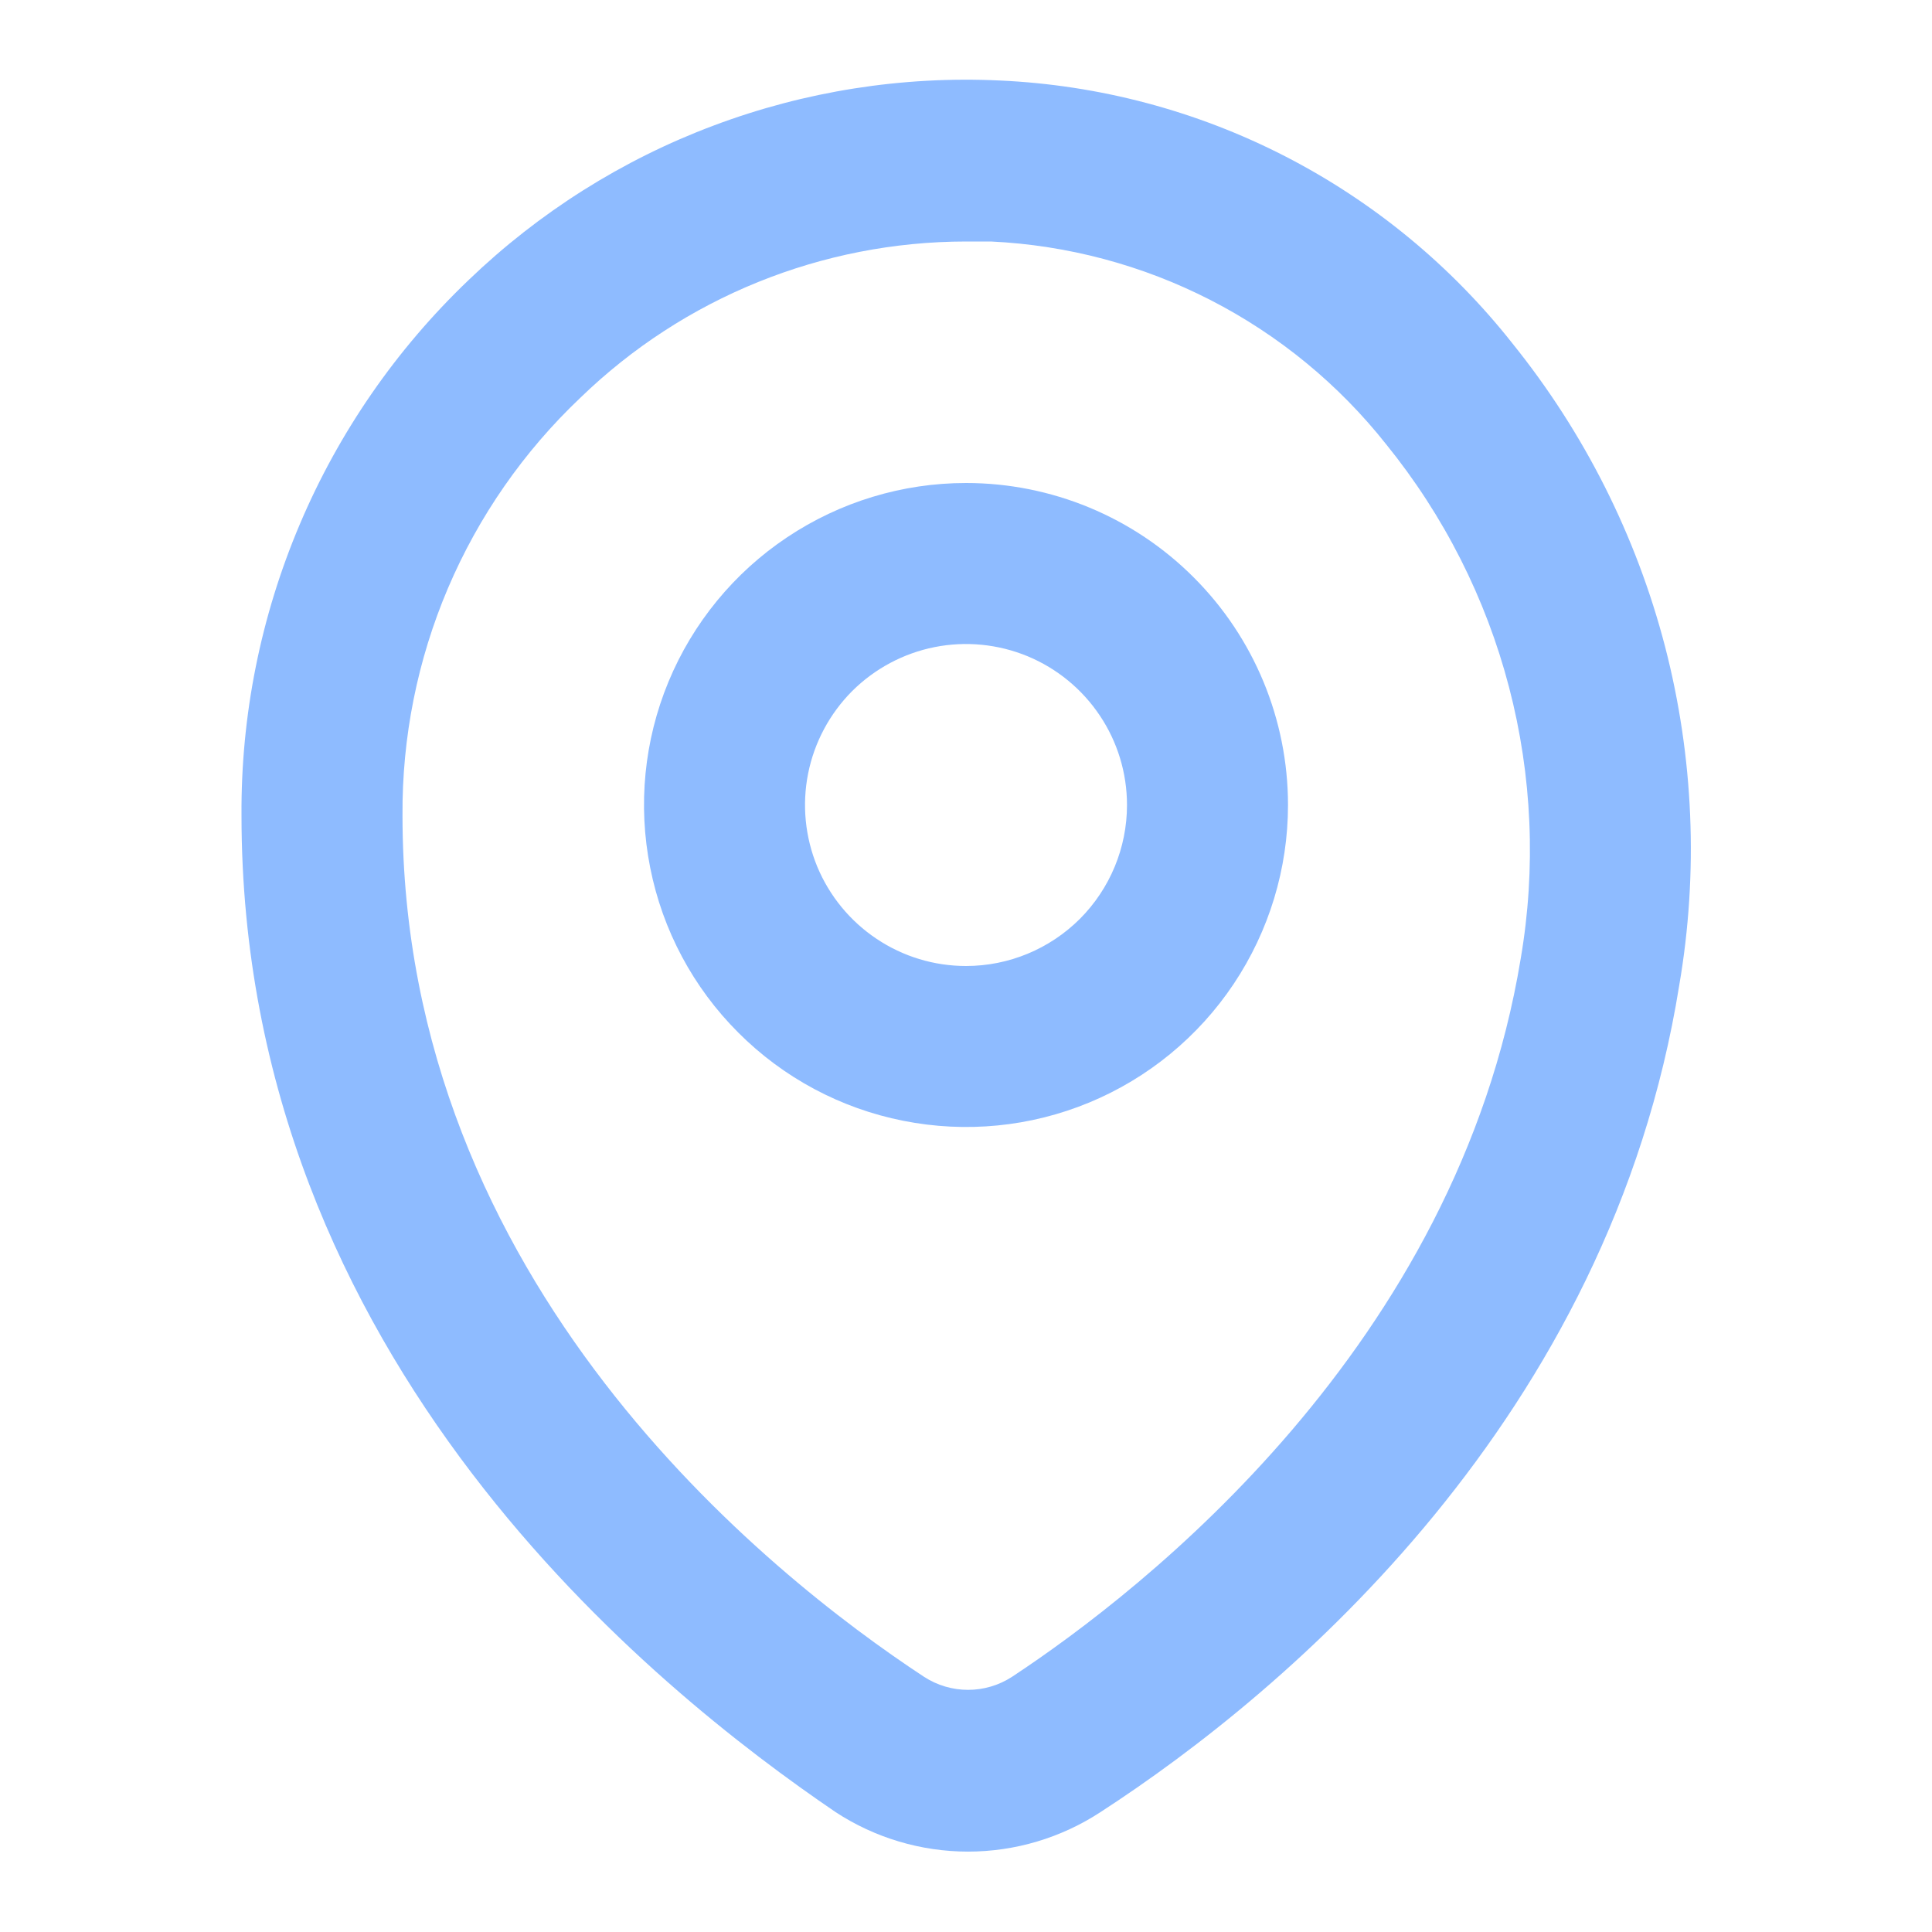 <svg width="18" height="18" viewBox="0 0 18 18" fill="none" xmlns="http://www.w3.org/2000/svg">
<path d="M14.093 3.202C13.519 2.474 12.796 1.879 11.971 1.455C11.147 1.032 10.241 0.792 9.315 0.75C8.407 0.707 7.499 0.85 6.648 1.17C5.797 1.489 5.02 1.98 4.365 2.61C3.692 3.253 3.156 4.028 2.793 4.885C2.429 5.743 2.244 6.666 2.25 7.597C2.25 12.682 6.12 15.75 7.785 16.883C8.152 17.123 8.581 17.251 9.019 17.251C9.457 17.251 9.886 17.123 10.253 16.883C12 15.75 15 13.207 15.645 9.18C15.825 8.131 15.78 7.055 15.513 6.024C15.245 4.993 14.761 4.032 14.093 3.202ZM14.168 8.932C13.575 12.533 10.658 14.812 9.428 15.623C9.306 15.702 9.164 15.744 9.019 15.744C8.874 15.744 8.732 15.702 8.61 15.623C7.148 14.662 3.75 11.955 3.75 7.597C3.745 6.87 3.889 6.149 4.174 5.479C4.46 4.809 4.879 4.206 5.408 3.705C6.371 2.772 7.659 2.251 9 2.25H9.233C9.946 2.284 10.644 2.47 11.279 2.796C11.914 3.122 12.472 3.58 12.915 4.14C13.453 4.804 13.843 5.574 14.059 6.401C14.275 7.227 14.312 8.091 14.168 8.932Z" fill="#8EBBFF"/>
<path d="M9 4.5C8.407 4.5 7.827 4.676 7.333 5.006C6.84 5.335 6.455 5.804 6.228 6.352C6.001 6.9 5.942 7.503 6.058 8.085C6.173 8.667 6.459 9.202 6.879 9.621C7.298 10.041 7.833 10.327 8.415 10.442C8.997 10.558 9.6 10.499 10.148 10.272C10.696 10.045 11.165 9.66 11.494 9.167C11.824 8.673 12 8.093 12 7.5C12 6.704 11.684 5.941 11.121 5.379C10.559 4.816 9.796 4.5 9 4.5ZM9 9C8.703 9 8.413 8.912 8.167 8.747C7.92 8.582 7.728 8.348 7.614 8.074C7.501 7.8 7.471 7.498 7.529 7.207C7.587 6.916 7.73 6.649 7.939 6.439C8.149 6.23 8.416 6.087 8.707 6.029C8.998 5.971 9.3 6.001 9.574 6.114C9.848 6.228 10.082 6.42 10.247 6.667C10.412 6.913 10.5 7.203 10.5 7.5C10.5 7.898 10.342 8.279 10.061 8.561C9.779 8.842 9.398 9 9 9Z" fill="#8EBBFF"/>
</svg>
